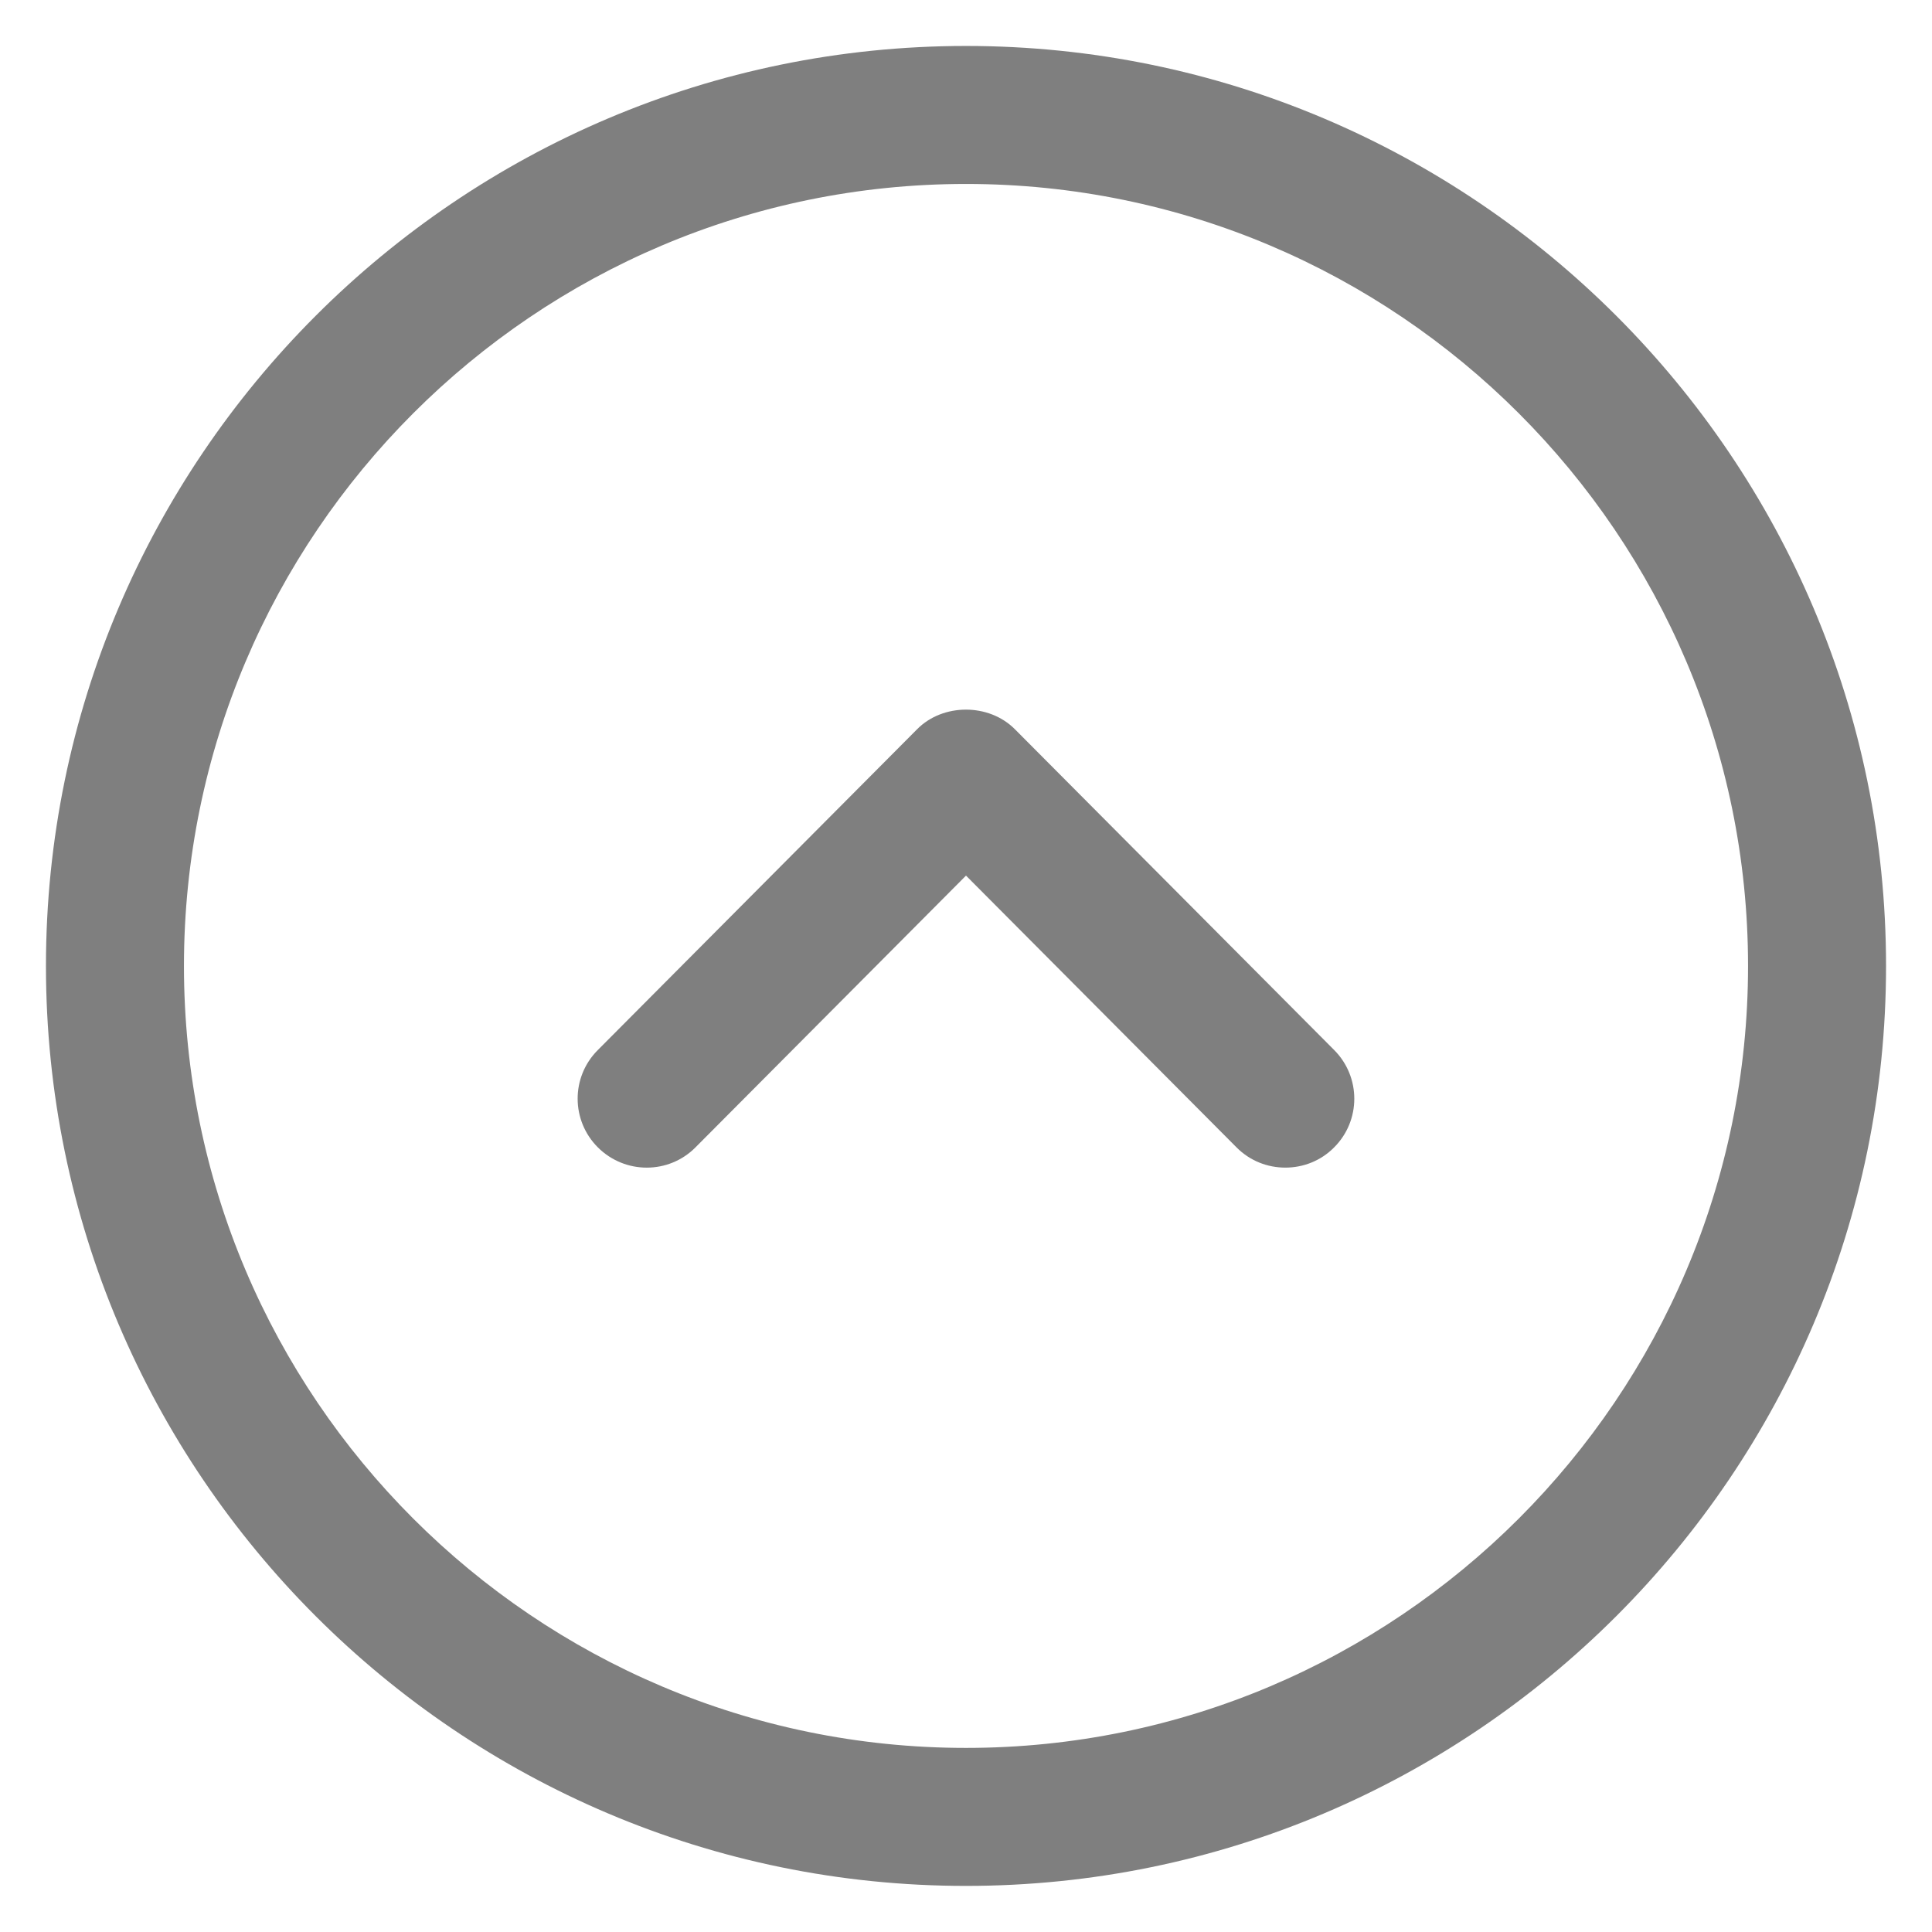 <svg width="14" height="14" viewBox="0 0 14 14" fill="none" xmlns="http://www.w3.org/2000/svg">
<path fill-rule="evenodd" clip-rule="evenodd" d="M7 1.333C3.875 1.333 1.333 3.875 1.333 7C1.333 10.124 3.875 12.666 7 12.666C10.125 12.666 12.667 10.124 12.667 7C12.667 3.875 10.125 1.333 7 1.333ZM7 13.666C3.324 13.666 0.333 10.676 0.333 7C0.333 3.324 3.324 0.333 7 0.333C10.676 0.333 13.667 3.324 13.667 7C13.667 10.676 10.676 13.666 7 13.666Z" fill="black" fill-opacity="0.5"/>
<path fill-rule="evenodd" clip-rule="evenodd" d="M9.314 8.461C9.186 8.461 9.058 8.413 8.96 8.314L7 6.345L5.04 8.314C4.846 8.51 4.529 8.51 4.333 8.315C4.138 8.121 4.136 7.805 4.332 7.609L6.646 5.284C6.833 5.095 7.166 5.095 7.354 5.284L9.668 7.609C9.863 7.805 9.862 8.121 9.667 8.315C9.57 8.413 9.442 8.461 9.314 8.461Z" fill="black" fill-opacity="0.5"/>
</svg>
